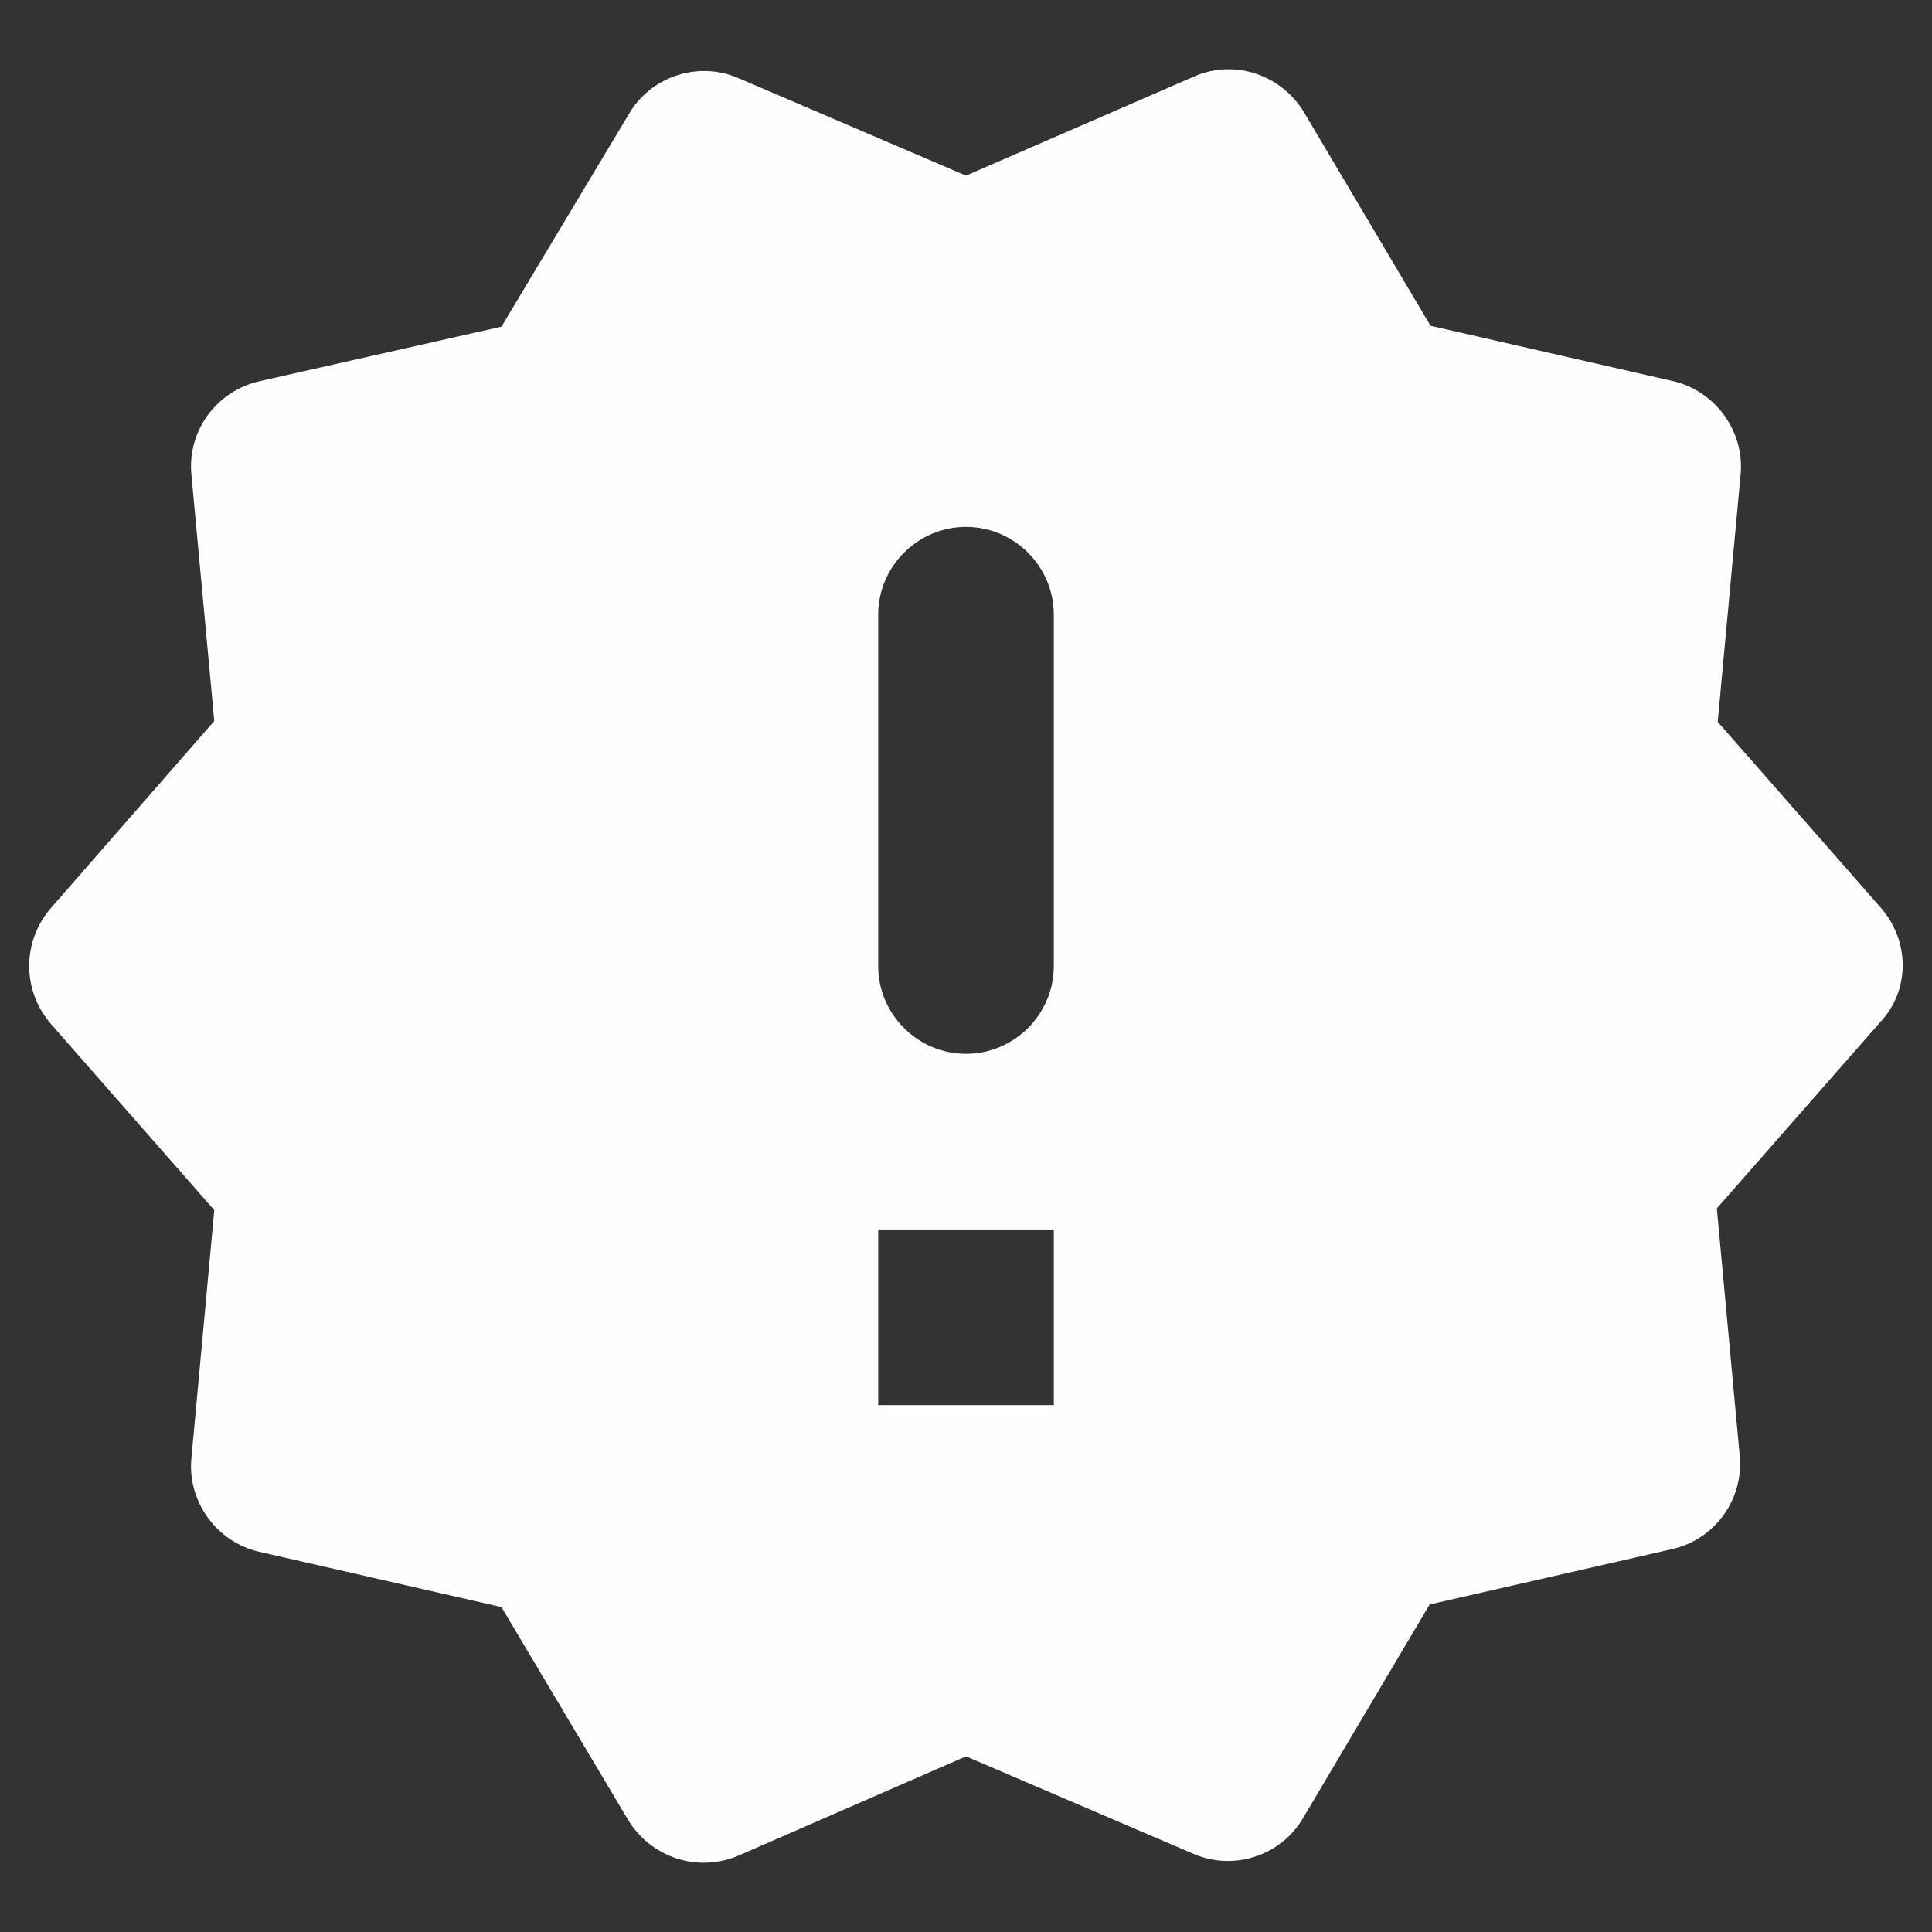 <svg width="22" height="22" viewBox="0 0 22 22" fill="none" xmlns="http://www.w3.org/2000/svg">
  <rect x="0" y="0" width="22" height="22" fill="#333333" stroke="none"/>
  <path
    d="M21.42 10.34L19.56 8.22L19.82 5.41C19.87 4.91 19.53 4.45 19.05 4.34L16.29 3.71L14.85 1.28C14.59 0.85 14.06 0.67 13.6 0.87L11 2L8.41 0.89C7.95 0.69 7.41 0.87 7.16 1.3L5.71 3.72L2.96 4.34C2.47 4.45 2.13 4.9 2.18 5.41L2.44 8.21L0.58 10.34C0.25 10.72 0.25 11.28 0.58 11.66L2.44 13.78L2.18 16.6C2.13 17.1 2.47 17.56 2.95 17.67L5.71 18.3L7.15 20.72C7.41 21.15 7.94 21.33 8.41 21.13L11 20L13.59 21.11C14.05 21.31 14.59 21.13 14.84 20.7L16.28 18.27L19.04 17.64C19.53 17.53 19.86 17.07 19.81 16.57L19.55 13.76L21.41 11.64C21.75 11.28 21.75 10.72 21.42 10.34ZM12 16H10V14H12V16ZM11 12C10.45 12 10 11.55 10 11V7C10 6.45 10.45 6 11 6C11.55 6 12 6.45 12 7V11C12 11.55 11.55 12 11 12Z"
    fill="#FEFEFE" />
</svg>
